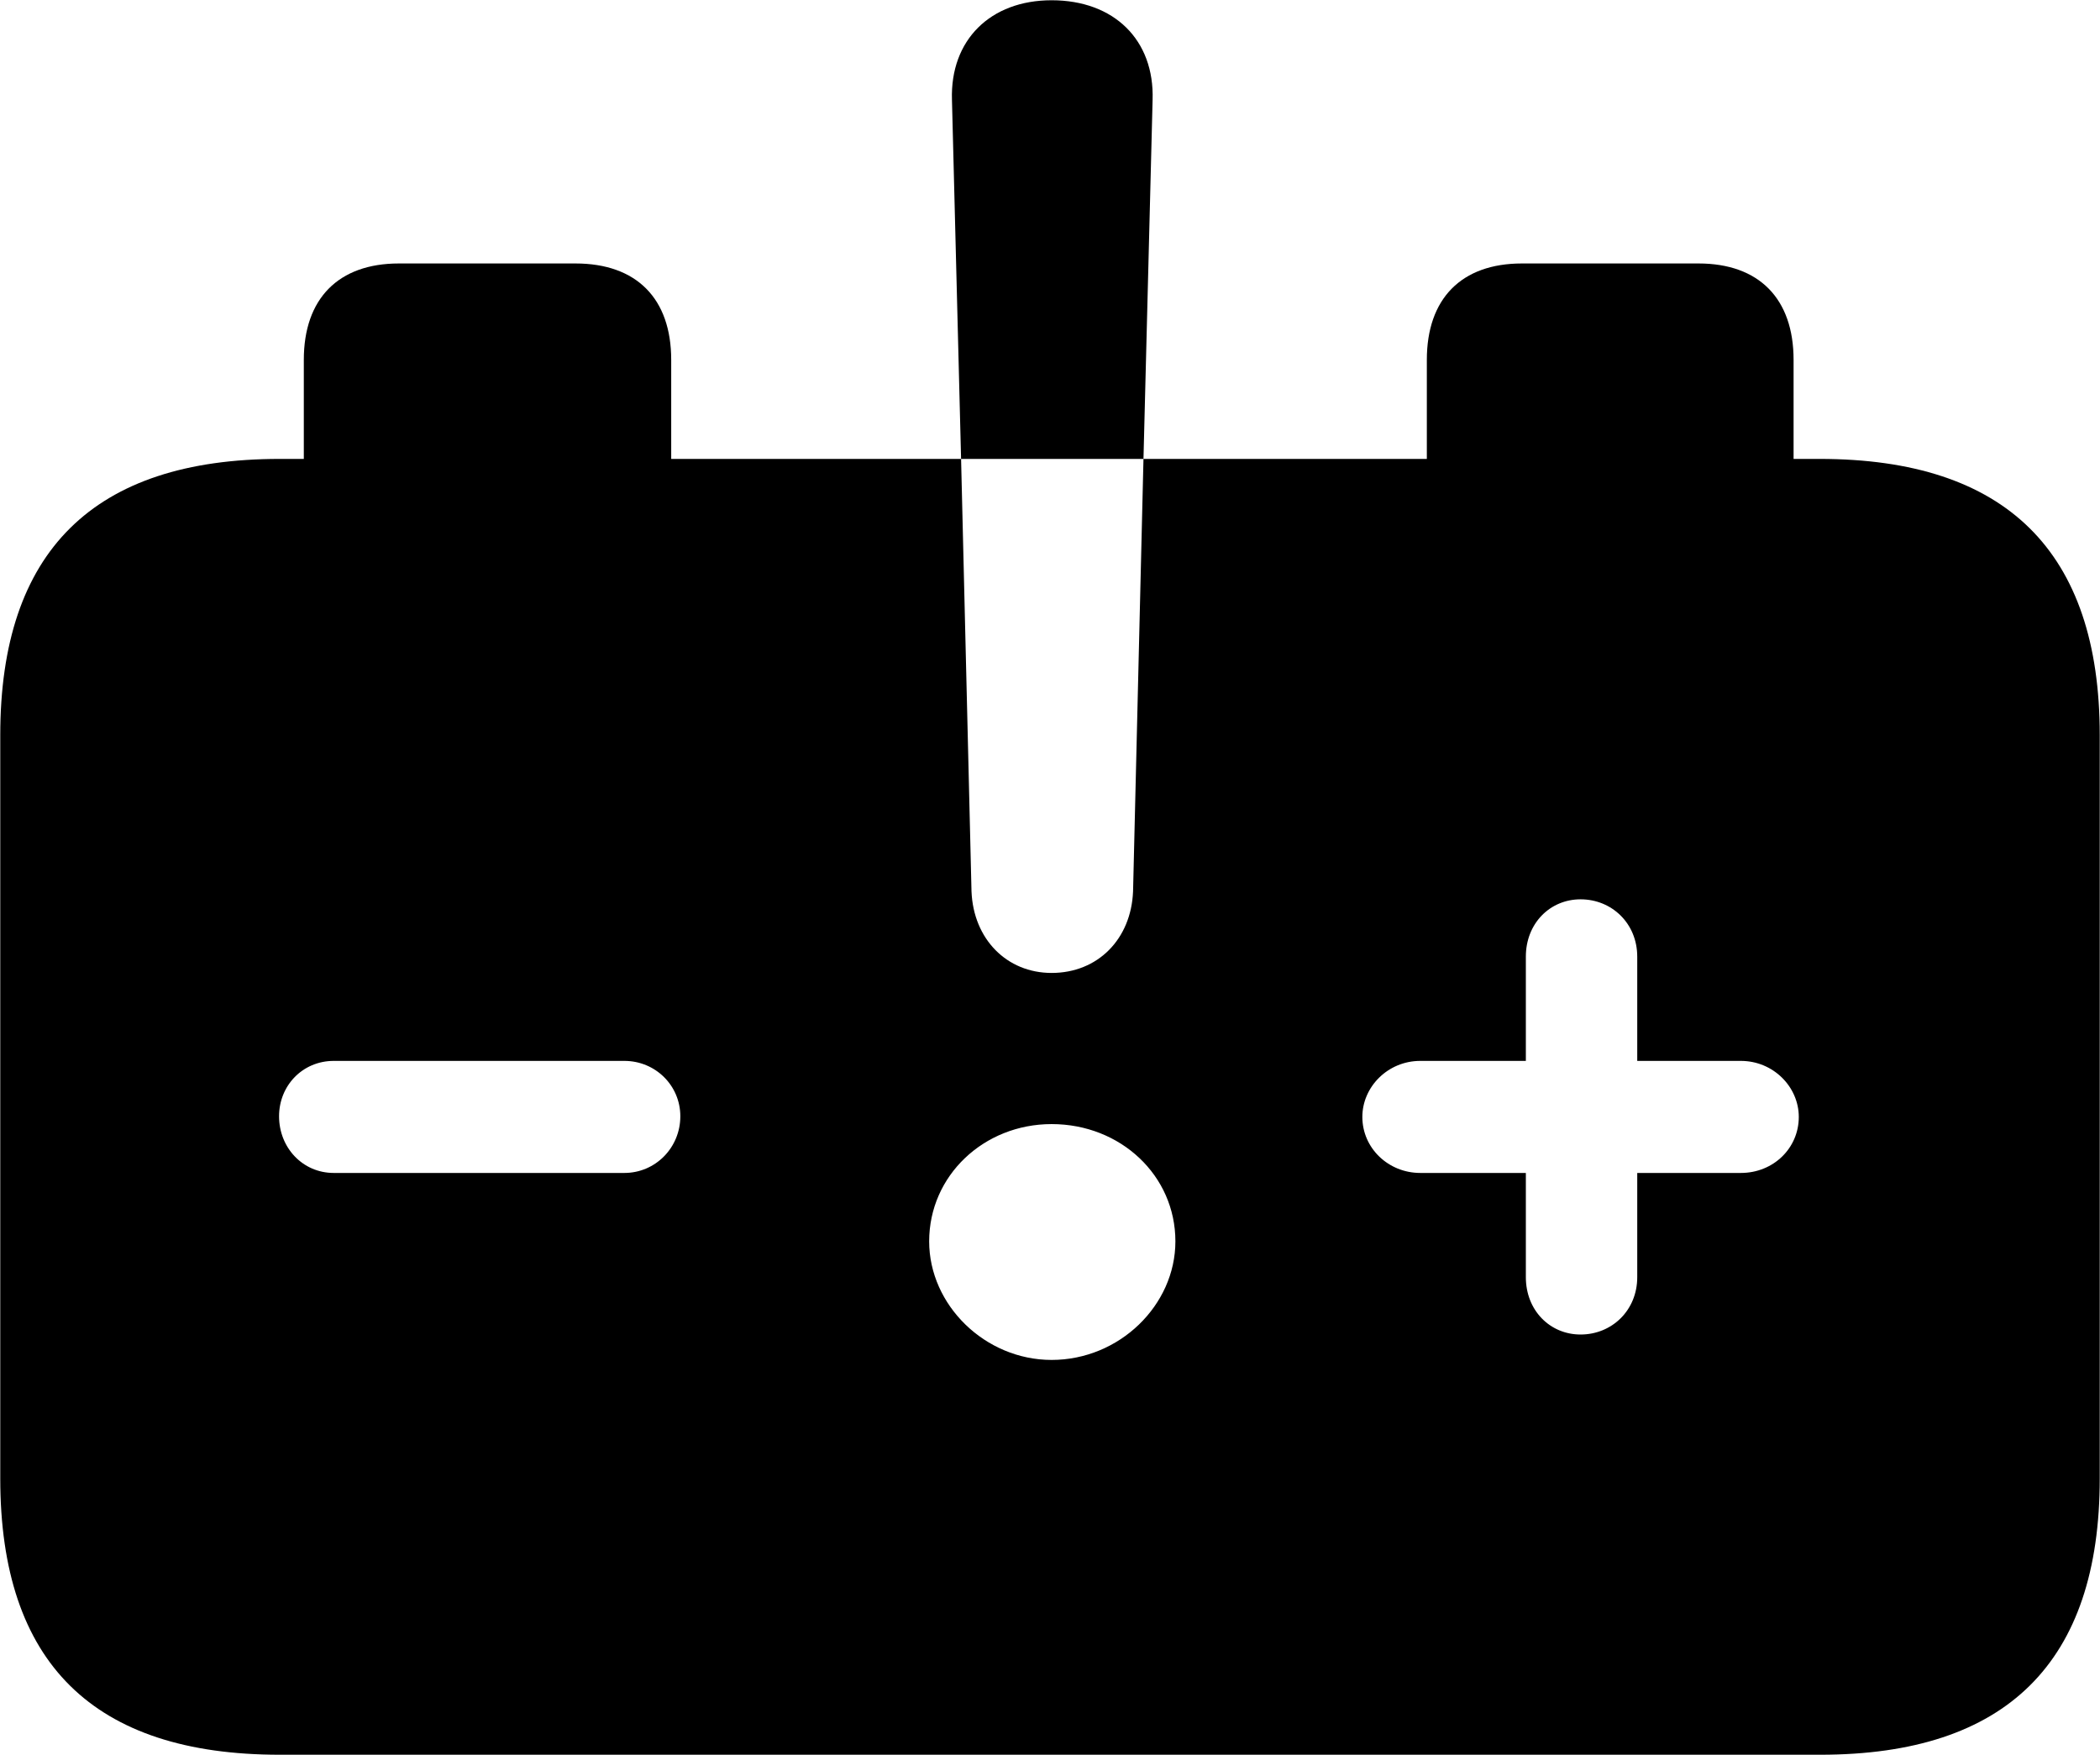
<svg
    viewBox="0 0 32.238 26.934"
    xmlns="http://www.w3.org/2000/svg"
>
    <path
        fill="inherit"
        d="M16.144 14.934C15.454 14.934 14.944 14.414 14.914 13.684L14.754 7.044H10.304V5.524C10.304 4.584 9.774 4.044 8.834 4.044H6.124C5.194 4.044 4.664 4.584 4.664 5.524V7.044H4.294C1.434 7.044 0.004 8.464 0.004 11.284V22.694C0.004 25.524 1.434 26.934 4.294 26.934H27.944C30.804 26.934 32.234 25.514 32.234 22.694V11.284C32.234 8.464 30.794 7.044 27.934 7.044H27.534V5.524C27.534 4.584 27.004 4.044 26.074 4.044H23.364C22.434 4.044 21.904 4.584 21.904 5.524V7.044H17.554L17.694 1.534C17.724 0.614 17.104 0.004 16.144 0.004C15.204 0.004 14.584 0.614 14.614 1.534L14.754 7.044H17.554L17.394 13.684C17.364 14.414 16.854 14.934 16.144 14.934ZM24.264 20.484C23.794 20.484 23.424 20.114 23.424 19.604V18.004H21.804C21.314 18.004 20.914 17.624 20.914 17.144C20.914 16.684 21.304 16.284 21.804 16.284H23.424V14.684C23.424 14.174 23.794 13.804 24.264 13.804C24.744 13.804 25.134 14.174 25.134 14.684V16.284H26.724C27.224 16.284 27.614 16.684 27.614 17.144C27.614 17.624 27.224 18.004 26.724 18.004H25.134V19.604C25.134 20.114 24.744 20.484 24.264 20.484ZM5.124 18.004C4.644 18.004 4.284 17.614 4.284 17.134C4.284 16.664 4.644 16.284 5.124 16.284H9.584C10.064 16.284 10.444 16.664 10.444 17.134C10.444 17.614 10.064 18.004 9.584 18.004ZM16.144 20.874C15.124 20.874 14.264 20.034 14.264 19.054C14.264 18.044 15.104 17.254 16.144 17.254C17.204 17.254 18.044 18.044 18.044 19.054C18.044 20.034 17.184 20.874 16.144 20.874Z"
        fillRule="evenodd"
        clipRule="evenodd"
    />
</svg>
        